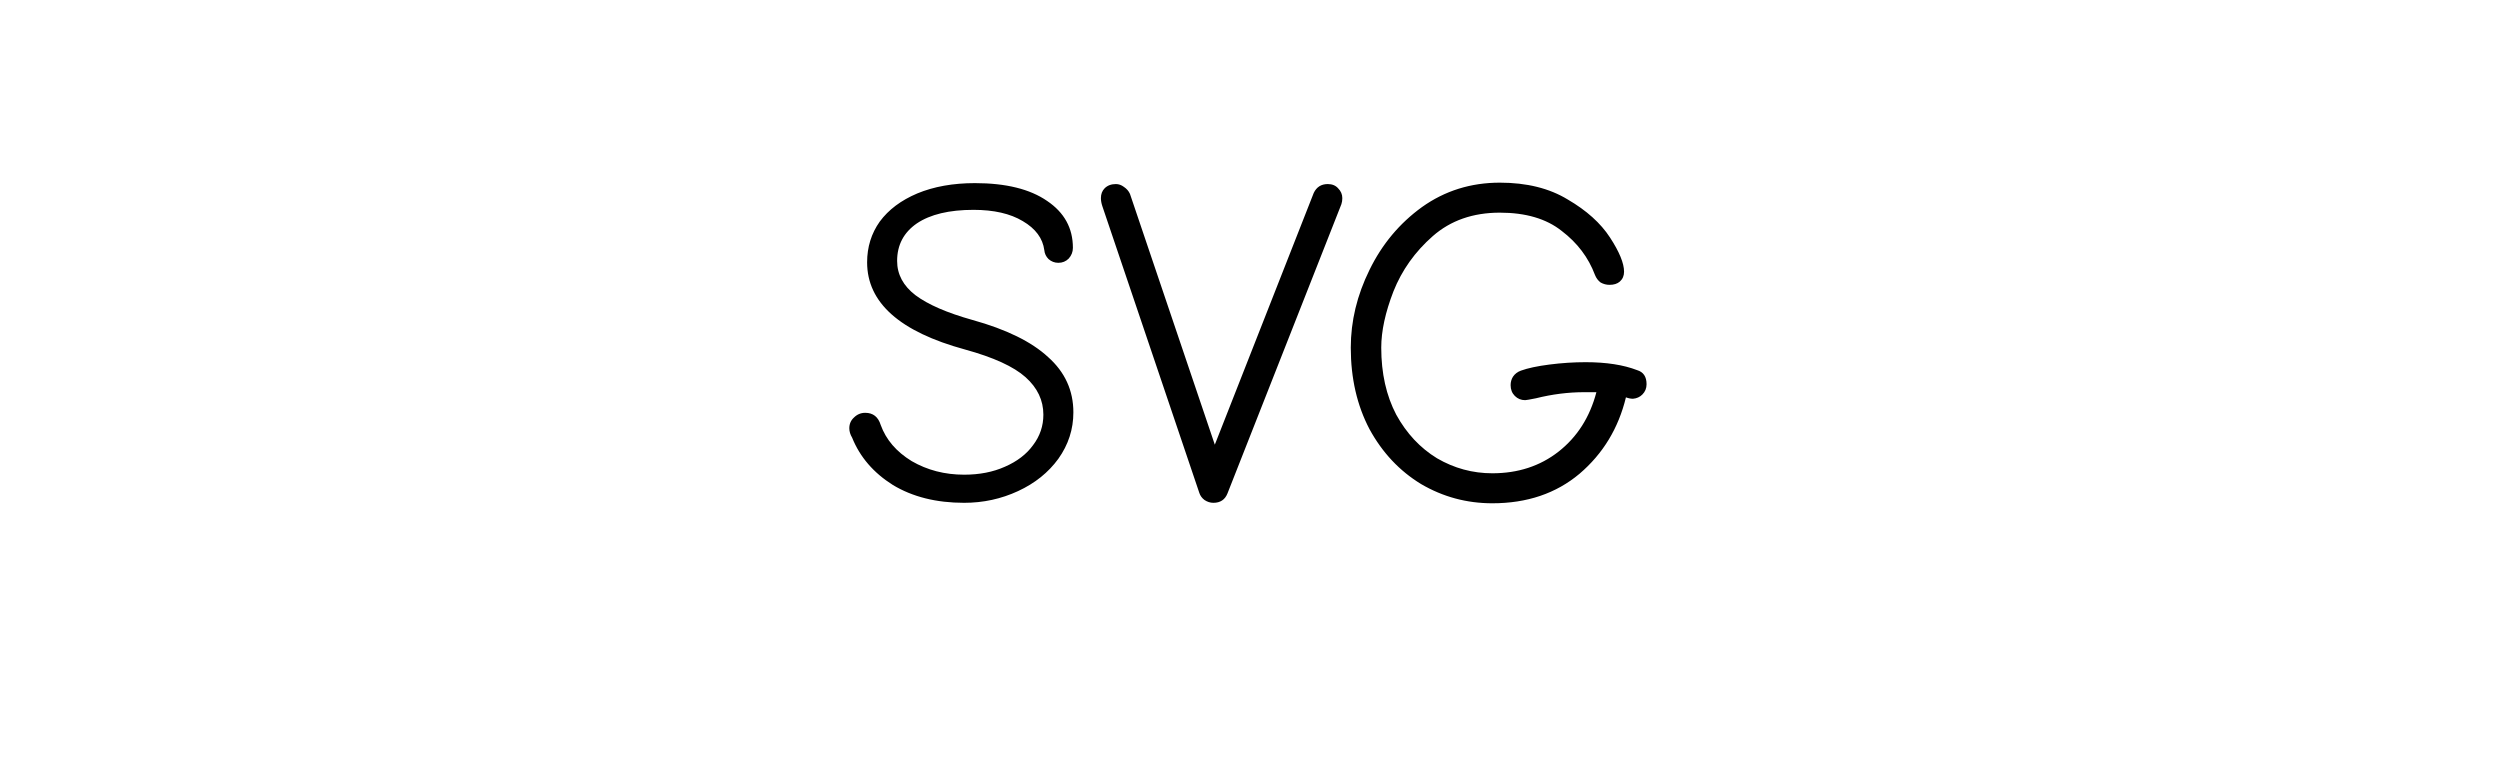 <svg width="640" height="200" viewBox="0 0 640 200" fill="none" xmlns="http://www.w3.org/2000/svg">
<path d="M246.823 128.72C239.703 128.72 233.623 127.2 228.583 124.16C223.623 121.04 220.143 117 218.143 112.04C217.663 111.24 217.423 110.44 217.423 109.64C217.423 108.52 217.823 107.6 218.623 106.88C219.423 106.08 220.383 105.68 221.503 105.68C223.503 105.68 224.823 106.72 225.463 108.8C226.823 112.56 229.463 115.64 233.383 118.04C237.383 120.36 241.863 121.52 246.823 121.52C250.743 121.52 254.223 120.84 257.263 119.48C260.383 118.12 262.783 116.28 264.463 113.96C266.223 111.64 267.103 109.04 267.103 106.16C267.103 102.48 265.583 99.28 262.543 96.56C259.503 93.84 254.343 91.48 247.063 89.48C230.343 84.92 221.982 77.48 221.982 67.16C221.982 63.24 223.063 59.76 225.223 56.72C227.463 53.68 230.663 51.28 234.823 49.52C239.063 47.76 243.983 46.88 249.583 46.88C257.503 46.88 263.663 48.4 268.063 51.44C272.463 54.4 274.662 58.4 274.662 63.44C274.662 64.48 274.303 65.4 273.583 66.2C272.863 66.92 271.983 67.28 270.943 67.28C269.983 67.28 269.143 66.96 268.423 66.32C267.783 65.68 267.423 64.92 267.343 64.04C266.943 61 265.103 58.52 261.823 56.6C258.623 54.68 254.423 53.72 249.223 53.72C242.983 53.72 238.143 54.88 234.703 57.2C231.343 59.52 229.663 62.72 229.663 66.8C229.663 70.24 231.223 73.16 234.343 75.56C237.543 77.96 242.423 80.08 248.983 81.92C257.623 84.32 264.063 87.48 268.303 91.4C272.623 95.24 274.783 99.96 274.783 105.56C274.783 109.88 273.503 113.84 270.943 117.44C268.383 120.96 264.943 123.72 260.623 125.72C256.303 127.72 251.703 128.72 246.823 128.72ZM310.633 128.72C309.833 128.72 309.073 128.48 308.353 128C307.713 127.52 307.273 126.92 307.033 126.2L282.193 52.76C281.953 52.04 281.833 51.36 281.833 50.72C281.833 49.68 282.153 48.84 282.793 48.2C283.513 47.48 284.473 47.12 285.673 47.12C286.393 47.12 287.073 47.36 287.713 47.84C288.433 48.32 288.953 48.92 289.273 49.64L310.993 113.84L336.313 49.4C337.033 47.88 338.233 47.12 339.913 47.12C341.033 47.12 341.913 47.48 342.553 48.2C343.273 48.92 343.633 49.76 343.633 50.72C343.633 51.28 343.553 51.8 343.393 52.28L314.233 126.32C313.593 127.92 312.393 128.72 310.633 128.72ZM382.039 128.84C375.479 128.84 369.399 127.2 363.799 123.92C358.279 120.56 353.879 115.88 350.599 109.88C347.399 103.8 345.799 96.84 345.799 89C345.799 82.2 347.399 75.56 350.599 69.08C353.799 62.52 358.279 57.16 364.039 53C369.879 48.84 376.519 46.76 383.959 46.76C390.839 46.76 396.639 48.2 401.359 51.08C406.159 53.88 409.759 57.12 412.159 60.8C414.559 64.48 415.759 67.4 415.759 69.56C415.759 70.6 415.399 71.44 414.679 72.08C414.039 72.64 413.159 72.92 412.039 72.92C411.239 72.92 410.479 72.72 409.759 72.32C409.119 71.84 408.639 71.2 408.319 70.4C406.639 65.92 403.799 62.16 399.799 59.12C395.879 56 390.599 54.44 383.959 54.44C377.079 54.44 371.359 56.44 366.799 60.44C362.239 64.44 358.879 69.16 356.719 74.6C354.639 79.96 353.599 84.76 353.599 89C353.599 95.56 354.879 101.28 357.439 106.16C360.079 110.96 363.559 114.68 367.879 117.32C372.279 119.88 376.999 121.16 382.039 121.16C388.599 121.16 394.239 119.32 398.959 115.64C403.759 111.88 406.999 106.8 408.679 100.4H405.559C401.479 100.4 397.359 100.92 393.199 101.96C391.599 102.28 390.679 102.44 390.439 102.44C389.399 102.44 388.519 102.08 387.799 101.36C387.079 100.64 386.719 99.72 386.719 98.6C386.719 97.8 386.919 97.08 387.319 96.44C387.799 95.72 388.479 95.2 389.359 94.88C391.119 94.24 393.559 93.72 396.679 93.32C399.799 92.92 402.879 92.72 405.919 92.72C411.199 92.72 415.599 93.4 419.119 94.76C420.719 95.24 421.519 96.44 421.519 98.36C421.519 99.4 421.159 100.28 420.439 101C419.799 101.64 418.999 102 418.039 102.08C417.479 102.08 416.879 101.96 416.239 101.72C414.319 109.64 410.359 116.16 404.359 121.28C398.359 126.32 390.919 128.84 382.039 128.84Z" fill="black"/>
</svg>
